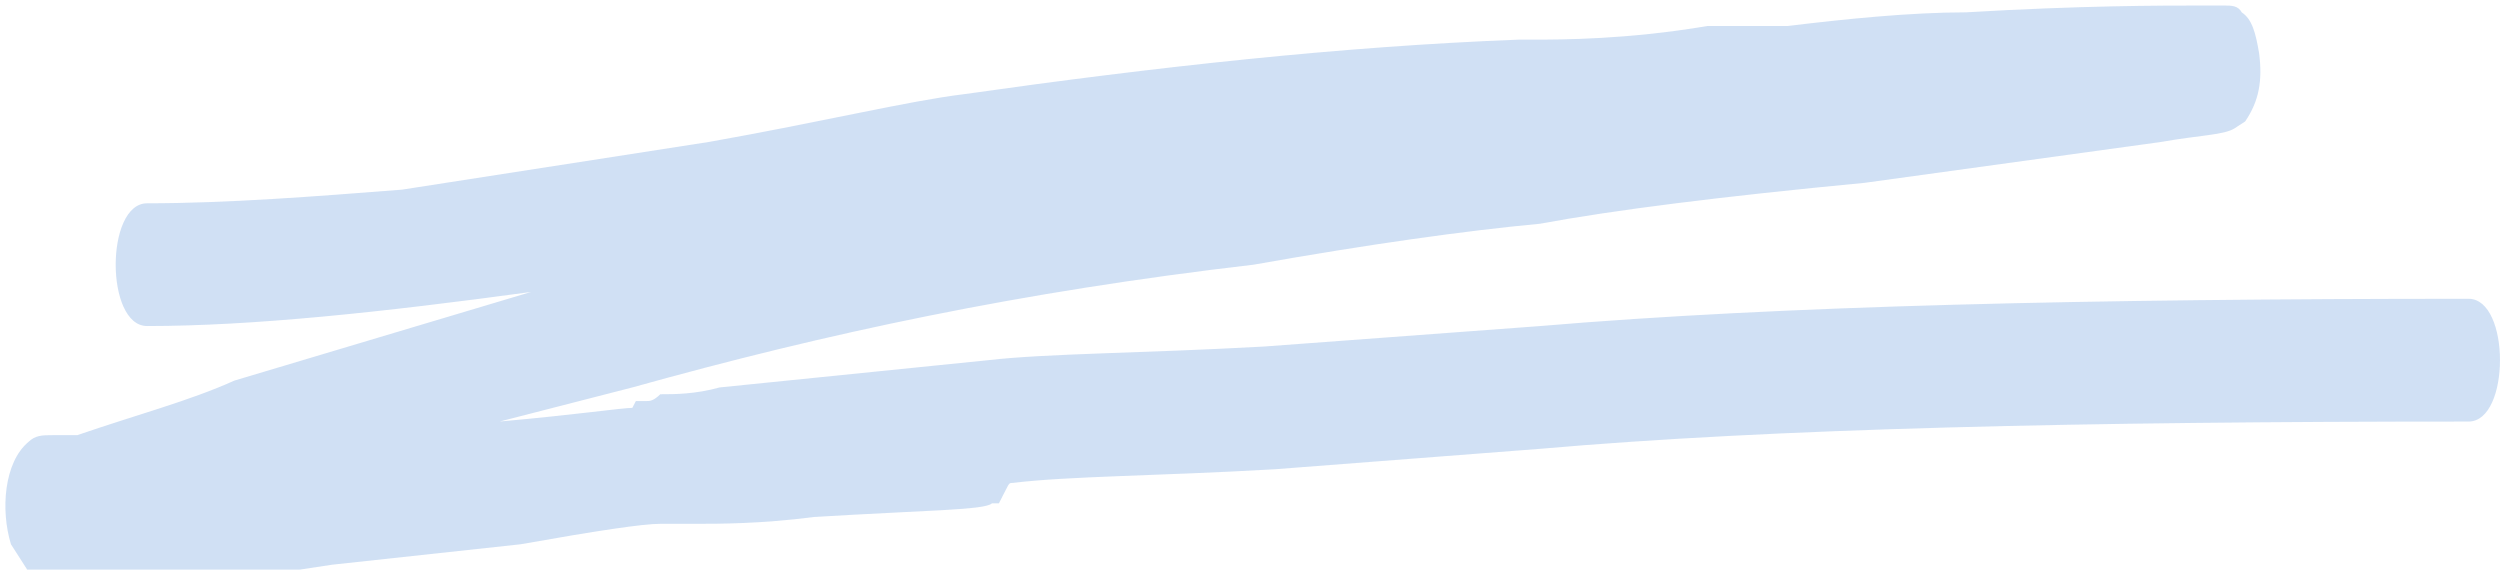 <svg width="237" height="54" viewBox="0 0 237 54" fill="none" xmlns="http://www.w3.org/2000/svg">
<path d="M13.947 19.272C21.558 19.272 29.832 18.626 38.105 17.979L67.228 13.453C78.149 11.514 86.092 9.574 91.387 8.928C109.589 6.342 127.128 4.402 144.006 3.756H145.33C147.978 3.756 154.265 3.756 161.877 2.463H169.489C174.784 1.817 181.072 1.17 186.367 1.17C197.288 0.524 204.9 0.524 208.54 0.524H210.855C211.517 0.524 212.179 0.524 212.51 1.17C213.502 1.816 213.834 3.109 214.164 5.049C214.495 7.635 214.164 9.575 212.84 11.514L211.848 12.16C210.855 12.806 208.538 12.806 204.899 13.453L176.769 17.332C163.2 18.625 152.941 19.918 145.991 21.211C139.041 21.857 129.775 23.15 118.854 25.09C96.681 27.676 78.479 31.555 59.946 36.729L47.37 39.96C54.651 39.314 58.953 38.667 59.946 38.667L60.277 38.021H61.269C61.6 38.021 61.931 38.021 62.593 37.375C63.917 37.375 65.902 37.375 68.219 36.729L93.701 34.143C99.328 33.497 108.263 33.497 119.846 32.85L145.99 30.911C168.824 28.972 198.278 28.325 234.02 28.325C237.991 28.325 237.991 39.963 234.02 39.963C197.286 39.963 168.163 40.609 145.99 42.549L120.838 44.487C109.587 45.133 101.312 45.133 96.018 45.78C95.687 45.78 95.687 45.78 95.356 46.426L94.694 47.719H94.032C93.37 48.365 87.744 48.365 77.154 49.012C72.19 49.658 68.219 49.658 65.902 49.658H62.593C60.939 49.658 56.636 50.304 49.355 51.597L31.485 53.535C23.211 54.828 16.923 55.475 12.621 55.475H6.002C5.01 54.828 4.347 54.828 4.017 54.828C3.686 54.182 3.024 54.182 2.693 54.182L1.039 51.596C0.046 48.364 0.377 43.837 2.693 41.899C3.355 41.253 4.017 41.253 5.01 41.253H7.326C12.952 39.314 17.916 38.021 22.218 36.081L50.348 27.676C36.118 29.615 23.873 30.908 13.945 30.908C9.975 30.909 9.975 19.272 13.947 19.272Z" fill="#1566CC" fill-opacity="0.2"/>
</svg>
